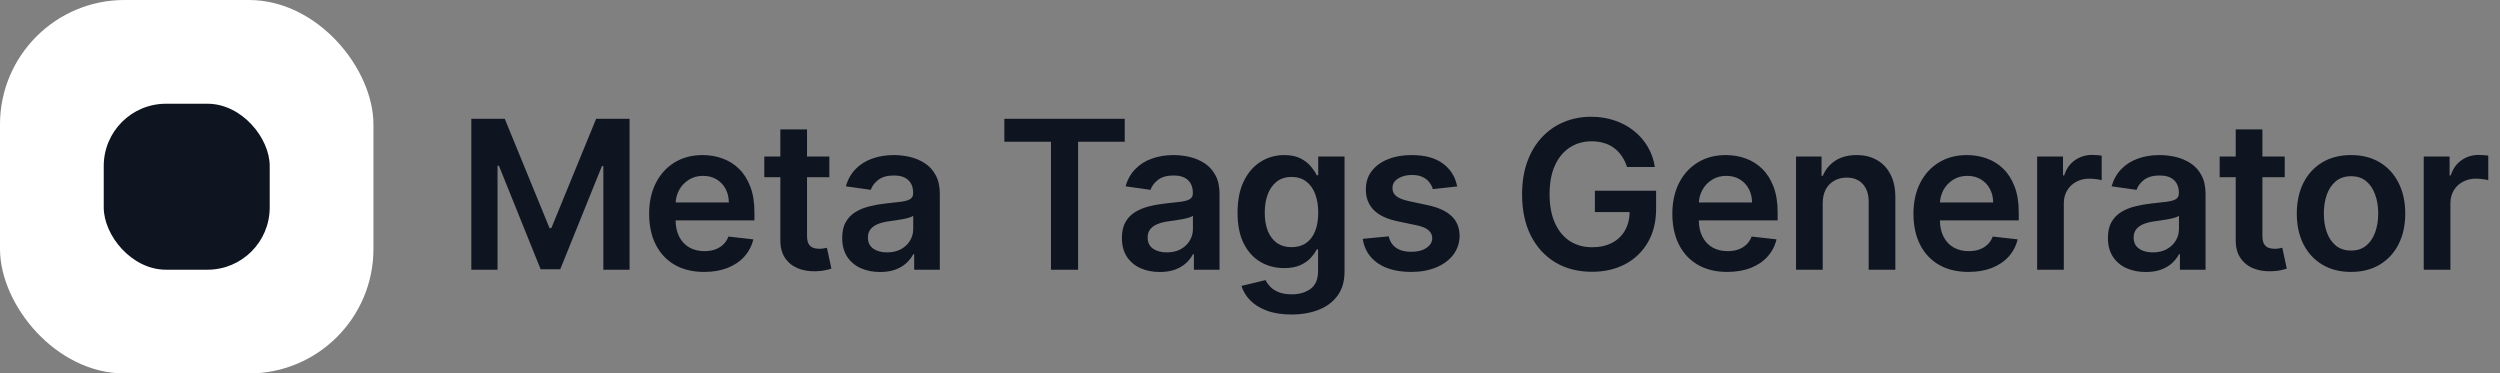 <svg width="241" height="36" viewBox="0 0 241 36" fill="none" xmlns="http://www.w3.org/2000/svg">
<rect x="0" y="0" width="241" height="36" fill="#808080" stroke="none"/>
<path d="M45.435 11.454H48.659L52.977 21.994H53.148L57.466 11.454H60.69V26H58.162V16.007H58.027L54.007 25.957H52.118L48.098 15.986H47.963V26H45.435V11.454ZM67.876 26.213C66.782 26.213 65.837 25.986 65.042 25.531C64.251 25.072 63.643 24.423 63.217 23.585C62.79 22.742 62.577 21.75 62.577 20.609C62.577 19.487 62.79 18.502 63.217 17.655C63.647 16.803 64.249 16.14 65.02 15.666C65.792 15.188 66.699 14.949 67.741 14.949C68.413 14.949 69.047 15.058 69.644 15.276C70.245 15.489 70.776 15.82 71.235 16.27C71.699 16.72 72.064 17.293 72.329 17.989C72.594 18.68 72.726 19.504 72.726 20.46V21.249H63.785V19.516H70.262C70.257 19.023 70.151 18.585 69.942 18.202C69.734 17.813 69.443 17.508 69.069 17.285C68.699 17.063 68.269 16.952 67.776 16.952C67.251 16.952 66.789 17.079 66.391 17.335C65.993 17.586 65.683 17.918 65.461 18.329C65.243 18.737 65.132 19.184 65.127 19.672V21.185C65.127 21.819 65.243 22.364 65.475 22.818C65.707 23.268 66.031 23.614 66.448 23.855C66.865 24.092 67.352 24.21 67.911 24.21C68.285 24.21 68.624 24.158 68.927 24.054C69.23 23.945 69.493 23.787 69.715 23.578C69.938 23.37 70.106 23.112 70.219 22.804L72.62 23.074C72.468 23.708 72.18 24.262 71.753 24.736C71.332 25.204 70.792 25.569 70.134 25.829C69.476 26.085 68.723 26.213 67.876 26.213ZM79.949 15.091V17.079H73.678V15.091H79.949ZM75.226 12.477H77.797V22.719C77.797 23.064 77.849 23.329 77.953 23.514C78.062 23.694 78.204 23.817 78.379 23.884C78.555 23.95 78.749 23.983 78.962 23.983C79.123 23.983 79.269 23.971 79.402 23.947C79.539 23.924 79.644 23.902 79.715 23.884L80.148 25.893C80.01 25.941 79.814 25.993 79.558 26.05C79.307 26.107 79 26.14 78.635 26.149C77.991 26.168 77.411 26.071 76.895 25.858C76.379 25.64 75.969 25.304 75.666 24.849C75.368 24.395 75.221 23.827 75.226 23.145V12.477ZM84.838 26.22C84.147 26.22 83.524 26.097 82.971 25.851C82.421 25.6 81.986 25.231 81.664 24.743C81.346 24.255 81.188 23.654 81.188 22.939C81.188 22.323 81.301 21.814 81.529 21.412C81.756 21.009 82.066 20.688 82.459 20.446C82.852 20.204 83.295 20.022 83.787 19.899C84.284 19.771 84.798 19.679 85.328 19.622C85.968 19.556 86.486 19.497 86.884 19.445C87.281 19.388 87.57 19.303 87.75 19.189C87.935 19.07 88.027 18.888 88.027 18.642V18.599C88.027 18.064 87.869 17.65 87.551 17.357C87.234 17.063 86.777 16.916 86.181 16.916C85.551 16.916 85.051 17.053 84.682 17.328C84.317 17.603 84.071 17.927 83.944 18.301L81.543 17.96C81.732 17.297 82.045 16.743 82.48 16.298C82.916 15.848 83.449 15.512 84.078 15.29C84.708 15.062 85.404 14.949 86.166 14.949C86.692 14.949 87.215 15.01 87.736 15.133C88.257 15.257 88.733 15.46 89.164 15.744C89.594 16.024 89.94 16.405 90.201 16.888C90.466 17.371 90.598 17.974 90.598 18.699V26H88.127V24.501H88.041C87.885 24.805 87.665 25.088 87.381 25.354C87.102 25.614 86.749 25.825 86.323 25.986C85.901 26.142 85.406 26.22 84.838 26.22ZM85.506 24.331C86.022 24.331 86.469 24.229 86.848 24.026C87.227 23.817 87.518 23.543 87.722 23.202C87.93 22.861 88.034 22.489 88.034 22.087V20.801C87.954 20.867 87.817 20.929 87.622 20.986C87.433 21.043 87.22 21.092 86.983 21.135C86.746 21.178 86.512 21.215 86.28 21.249C86.048 21.282 85.847 21.31 85.676 21.334C85.293 21.386 84.95 21.471 84.647 21.59C84.344 21.708 84.105 21.874 83.929 22.087C83.754 22.295 83.666 22.565 83.666 22.896C83.666 23.37 83.839 23.727 84.185 23.969C84.531 24.21 84.971 24.331 85.506 24.331ZM96.819 13.663V11.454H108.424V13.663H103.928V26H101.315V13.663H96.819ZM111.802 26.22C111.111 26.22 110.488 26.097 109.935 25.851C109.385 25.6 108.95 25.231 108.628 24.743C108.31 24.255 108.152 23.654 108.152 22.939C108.152 22.323 108.265 21.814 108.493 21.412C108.72 21.009 109.03 20.688 109.423 20.446C109.816 20.204 110.259 20.022 110.751 19.899C111.248 19.771 111.762 19.679 112.292 19.622C112.932 19.556 113.45 19.497 113.848 19.445C114.246 19.388 114.534 19.303 114.714 19.189C114.899 19.07 114.991 18.888 114.991 18.642V18.599C114.991 18.064 114.833 17.65 114.515 17.357C114.198 17.063 113.741 16.916 113.145 16.916C112.515 16.916 112.015 17.053 111.646 17.328C111.282 17.603 111.035 17.927 110.908 18.301L108.507 17.96C108.696 17.297 109.009 16.743 109.444 16.298C109.88 15.848 110.413 15.512 111.042 15.29C111.672 15.062 112.368 14.949 113.131 14.949C113.656 14.949 114.179 15.01 114.7 15.133C115.221 15.257 115.697 15.46 116.128 15.744C116.559 16.024 116.904 16.405 117.165 16.888C117.43 17.371 117.562 17.974 117.562 18.699V26H115.091V24.501H115.006C114.849 24.805 114.629 25.088 114.345 25.354C114.066 25.614 113.713 25.825 113.287 25.986C112.865 26.142 112.371 26.22 111.802 26.22ZM112.47 24.331C112.986 24.331 113.434 24.229 113.812 24.026C114.191 23.817 114.482 23.543 114.686 23.202C114.894 22.861 114.998 22.489 114.998 22.087V20.801C114.918 20.867 114.781 20.929 114.587 20.986C114.397 21.043 114.184 21.092 113.947 21.135C113.711 21.178 113.476 21.215 113.244 21.249C113.012 21.282 112.811 21.31 112.64 21.334C112.257 21.386 111.914 21.471 111.611 21.59C111.308 21.708 111.069 21.874 110.893 22.087C110.718 22.295 110.631 22.565 110.631 22.896C110.631 23.37 110.803 23.727 111.149 23.969C111.495 24.21 111.935 24.331 112.47 24.331ZM124.492 30.318C123.569 30.318 122.776 30.193 122.113 29.942C121.45 29.695 120.917 29.364 120.515 28.947C120.112 28.531 119.833 28.069 119.677 27.562L121.992 27.001C122.096 27.215 122.248 27.425 122.446 27.634C122.645 27.847 122.913 28.022 123.249 28.159C123.59 28.301 124.018 28.372 124.535 28.372C125.264 28.372 125.867 28.195 126.346 27.84C126.824 27.489 127.063 26.912 127.063 26.107V24.04H126.935C126.803 24.305 126.608 24.577 126.353 24.857C126.102 25.136 125.768 25.37 125.351 25.56C124.939 25.749 124.421 25.844 123.796 25.844C122.958 25.844 122.198 25.647 121.516 25.254C120.839 24.857 120.299 24.265 119.897 23.479C119.499 22.688 119.3 21.698 119.3 20.51C119.3 19.312 119.499 18.301 119.897 17.477C120.299 16.649 120.841 16.021 121.523 15.595C122.205 15.164 122.965 14.949 123.803 14.949C124.442 14.949 124.968 15.058 125.38 15.276C125.796 15.489 126.128 15.747 126.374 16.05C126.62 16.348 126.807 16.63 126.935 16.895H127.077V15.091H129.613V26.178C129.613 27.11 129.39 27.882 128.945 28.493C128.5 29.104 127.892 29.561 127.12 29.864C126.348 30.167 125.472 30.318 124.492 30.318ZM124.513 23.827C125.058 23.827 125.522 23.694 125.905 23.429C126.289 23.164 126.58 22.783 126.779 22.285C126.978 21.788 127.077 21.192 127.077 20.496C127.077 19.809 126.978 19.208 126.779 18.692C126.585 18.176 126.296 17.776 125.912 17.491C125.534 17.203 125.067 17.058 124.513 17.058C123.94 17.058 123.462 17.207 123.079 17.506C122.695 17.804 122.406 18.213 122.212 18.734C122.018 19.25 121.921 19.838 121.921 20.496C121.921 21.163 122.018 21.748 122.212 22.25C122.411 22.747 122.702 23.135 123.086 23.415C123.474 23.689 123.95 23.827 124.513 23.827ZM140.47 17.974L138.126 18.23C138.06 17.993 137.944 17.771 137.778 17.562C137.617 17.354 137.399 17.186 137.125 17.058C136.85 16.93 136.514 16.866 136.116 16.866C135.581 16.866 135.131 16.983 134.767 17.215C134.407 17.447 134.229 17.747 134.234 18.116C134.229 18.434 134.345 18.692 134.582 18.891C134.823 19.09 135.221 19.253 135.775 19.381L137.636 19.778C138.668 20.001 139.435 20.354 139.937 20.837C140.444 21.32 140.699 21.952 140.704 22.733C140.699 23.419 140.498 24.026 140.1 24.551C139.707 25.072 139.161 25.479 138.46 25.773C137.759 26.066 136.954 26.213 136.045 26.213C134.71 26.213 133.635 25.934 132.821 25.375C132.006 24.812 131.521 24.028 131.365 23.024L133.872 22.783C133.985 23.275 134.227 23.647 134.596 23.898C134.965 24.149 135.446 24.274 136.038 24.274C136.649 24.274 137.139 24.149 137.508 23.898C137.882 23.647 138.069 23.337 138.069 22.967C138.069 22.655 137.948 22.397 137.707 22.193C137.47 21.99 137.101 21.833 136.599 21.724L134.738 21.334C133.692 21.116 132.918 20.749 132.416 20.233C131.914 19.712 131.665 19.054 131.67 18.259C131.665 17.586 131.848 17.004 132.217 16.511C132.591 16.014 133.109 15.631 133.772 15.361C134.44 15.086 135.209 14.949 136.081 14.949C137.359 14.949 138.365 15.221 139.099 15.766C139.838 16.31 140.295 17.046 140.47 17.974ZM156.843 16.099C156.725 15.716 156.561 15.373 156.353 15.07C156.149 14.762 155.903 14.499 155.614 14.281C155.33 14.063 155.004 13.9 154.634 13.791C154.265 13.678 153.862 13.621 153.427 13.621C152.646 13.621 151.95 13.817 151.339 14.21C150.728 14.603 150.247 15.181 149.897 15.943C149.551 16.701 149.379 17.624 149.379 18.713C149.379 19.812 149.551 20.742 149.897 21.504C150.243 22.267 150.723 22.847 151.339 23.244C151.954 23.637 152.669 23.834 153.484 23.834C154.222 23.834 154.862 23.692 155.401 23.408C155.946 23.124 156.365 22.721 156.658 22.2C156.952 21.675 157.099 21.059 157.099 20.354L157.695 20.446H153.746V18.386H159.648V20.134C159.648 21.379 159.383 22.456 158.853 23.365C158.323 24.274 157.594 24.975 156.665 25.467C155.737 25.955 154.672 26.199 153.469 26.199C152.129 26.199 150.953 25.898 149.94 25.297C148.931 24.691 148.143 23.831 147.575 22.719C147.011 21.601 146.729 20.276 146.729 18.741C146.729 17.567 146.895 16.518 147.227 15.595C147.563 14.672 148.031 13.888 148.633 13.244C149.234 12.596 149.94 12.103 150.749 11.767C151.559 11.426 152.44 11.256 153.391 11.256C154.196 11.256 154.947 11.374 155.643 11.611C156.339 11.843 156.957 12.174 157.496 12.605C158.041 13.036 158.488 13.547 158.839 14.139C159.189 14.731 159.419 15.384 159.528 16.099H156.843ZM166.512 26.213C165.419 26.213 164.474 25.986 163.678 25.531C162.888 25.072 162.279 24.423 161.853 23.585C161.427 22.742 161.214 21.75 161.214 20.609C161.214 19.487 161.427 18.502 161.853 17.655C162.284 16.803 162.885 16.14 163.657 15.666C164.429 15.188 165.336 14.949 166.377 14.949C167.05 14.949 167.684 15.058 168.281 15.276C168.882 15.489 169.412 15.82 169.872 16.27C170.336 16.72 170.7 17.293 170.965 17.989C171.231 18.68 171.363 19.504 171.363 20.46V21.249H162.421V19.516H168.899C168.894 19.023 168.787 18.585 168.579 18.202C168.371 17.813 168.08 17.508 167.705 17.285C167.336 17.063 166.905 16.952 166.413 16.952C165.887 16.952 165.426 17.079 165.028 17.335C164.63 17.586 164.32 17.918 164.098 18.329C163.88 18.737 163.768 19.184 163.764 19.672V21.185C163.764 21.819 163.88 22.364 164.112 22.818C164.344 23.268 164.668 23.614 165.085 23.855C165.501 24.092 165.989 24.21 166.548 24.21C166.922 24.21 167.26 24.158 167.563 24.054C167.866 23.945 168.129 23.787 168.352 23.578C168.574 23.37 168.742 23.112 168.856 22.804L171.257 23.074C171.105 23.708 170.816 24.262 170.39 24.736C169.969 25.204 169.429 25.569 168.771 25.829C168.113 26.085 167.36 26.213 166.512 26.213ZM175.709 19.608V26H173.138V15.091H175.596V16.945H175.723C175.974 16.334 176.374 15.848 176.924 15.489C177.478 15.129 178.162 14.949 178.976 14.949C179.729 14.949 180.385 15.11 180.944 15.432C181.507 15.754 181.943 16.22 182.25 16.831C182.563 17.442 182.717 18.183 182.712 19.054V26H180.141V19.452C180.141 18.723 179.952 18.152 179.573 17.74C179.199 17.328 178.68 17.122 178.017 17.122C177.568 17.122 177.168 17.222 176.817 17.421C176.472 17.615 176.199 17.896 176 18.266C175.806 18.635 175.709 19.082 175.709 19.608ZM189.755 26.213C188.662 26.213 187.717 25.986 186.921 25.531C186.131 25.072 185.522 24.423 185.096 23.585C184.67 22.742 184.457 21.75 184.457 20.609C184.457 19.487 184.67 18.502 185.096 17.655C185.527 16.803 186.128 16.14 186.9 15.666C187.672 15.188 188.579 14.949 189.62 14.949C190.293 14.949 190.927 15.058 191.524 15.276C192.125 15.489 192.655 15.82 193.115 16.27C193.579 16.72 193.943 17.293 194.208 17.989C194.474 18.68 194.606 19.504 194.606 20.46V21.249H185.664V19.516H192.142C192.137 19.023 192.03 18.585 191.822 18.202C191.614 17.813 191.322 17.508 190.948 17.285C190.579 17.063 190.148 16.952 189.656 16.952C189.13 16.952 188.669 17.079 188.271 17.335C187.873 17.586 187.563 17.918 187.34 18.329C187.123 18.737 187.011 19.184 187.007 19.672V21.185C187.007 21.819 187.123 22.364 187.355 22.818C187.587 23.268 187.911 23.614 188.328 23.855C188.744 24.092 189.232 24.21 189.791 24.21C190.165 24.21 190.503 24.158 190.806 24.054C191.109 23.945 191.372 23.787 191.595 23.578C191.817 23.37 191.985 23.112 192.099 22.804L194.5 23.074C194.348 23.708 194.059 24.262 193.633 24.736C193.212 25.204 192.672 25.569 192.014 25.829C191.356 26.085 190.603 26.213 189.755 26.213ZM196.381 26V15.091H198.874V16.909H198.988C199.187 16.279 199.527 15.794 200.01 15.453C200.498 15.107 201.054 14.935 201.679 14.935C201.822 14.935 201.98 14.942 202.155 14.956C202.335 14.965 202.484 14.982 202.603 15.006V17.371C202.494 17.333 202.321 17.3 202.084 17.271C201.852 17.238 201.627 17.222 201.41 17.222C200.941 17.222 200.519 17.323 200.145 17.527C199.776 17.726 199.485 18.003 199.272 18.358C199.059 18.713 198.952 19.123 198.952 19.587V26H196.381ZM206.855 26.22C206.163 26.22 205.541 26.097 204.987 25.851C204.438 25.6 204.002 25.231 203.68 24.743C203.363 24.255 203.204 23.654 203.204 22.939C203.204 22.323 203.318 21.814 203.545 21.412C203.772 21.009 204.083 20.688 204.475 20.446C204.868 20.204 205.311 20.022 205.804 19.899C206.301 19.771 206.815 19.679 207.345 19.622C207.984 19.556 208.502 19.497 208.9 19.445C209.298 19.388 209.587 19.303 209.767 19.189C209.951 19.07 210.044 18.888 210.044 18.642V18.599C210.044 18.064 209.885 17.65 209.568 17.357C209.251 17.063 208.794 16.916 208.197 16.916C207.567 16.916 207.068 17.053 206.699 17.328C206.334 17.603 206.088 17.927 205.96 18.301L203.559 17.96C203.749 17.297 204.061 16.743 204.497 16.298C204.932 15.848 205.465 15.512 206.095 15.29C206.725 15.062 207.421 14.949 208.183 14.949C208.708 14.949 209.232 15.01 209.752 15.133C210.273 15.257 210.749 15.46 211.18 15.744C211.611 16.024 211.957 16.405 212.217 16.888C212.482 17.371 212.615 17.974 212.615 18.699V26H210.143V24.501H210.058C209.902 24.805 209.681 25.088 209.397 25.354C209.118 25.614 208.765 25.825 208.339 25.986C207.918 26.142 207.423 26.22 206.855 26.22ZM207.522 24.331C208.038 24.331 208.486 24.229 208.865 24.026C209.243 23.817 209.535 23.543 209.738 23.202C209.947 22.861 210.051 22.489 210.051 22.087V20.801C209.97 20.867 209.833 20.929 209.639 20.986C209.449 21.043 209.236 21.092 209 21.135C208.763 21.178 208.529 21.215 208.297 21.249C208.065 21.282 207.863 21.31 207.693 21.334C207.309 21.386 206.966 21.471 206.663 21.59C206.36 21.708 206.121 21.874 205.946 22.087C205.77 22.295 205.683 22.565 205.683 22.896C205.683 23.37 205.856 23.727 206.201 23.969C206.547 24.21 206.987 24.331 207.522 24.331ZM220.247 15.091V17.079H213.976V15.091H220.247ZM215.524 12.477H218.095V22.719C218.095 23.064 218.147 23.329 218.252 23.514C218.361 23.694 218.503 23.817 218.678 23.884C218.853 23.95 219.047 23.983 219.26 23.983C219.421 23.983 219.568 23.971 219.701 23.947C219.838 23.924 219.942 23.902 220.013 23.884L220.446 25.893C220.309 25.941 220.112 25.993 219.857 26.05C219.606 26.107 219.298 26.14 218.933 26.149C218.29 26.168 217.709 26.071 217.193 25.858C216.677 25.64 216.268 25.304 215.965 24.849C215.666 24.395 215.52 23.827 215.524 23.145V12.477ZM226.639 26.213C225.574 26.213 224.65 25.979 223.869 25.51C223.088 25.041 222.482 24.385 222.051 23.543C221.625 22.7 221.412 21.715 221.412 20.588C221.412 19.461 221.625 18.474 222.051 17.626C222.482 16.779 223.088 16.121 223.869 15.652C224.65 15.183 225.574 14.949 226.639 14.949C227.704 14.949 228.628 15.183 229.409 15.652C230.19 16.121 230.794 16.779 231.22 17.626C231.651 18.474 231.866 19.461 231.866 20.588C231.866 21.715 231.651 22.7 231.22 23.543C230.794 24.385 230.19 25.041 229.409 25.51C228.628 25.979 227.704 26.213 226.639 26.213ZM226.653 24.153C227.231 24.153 227.714 23.995 228.102 23.678C228.49 23.356 228.779 22.925 228.968 22.385C229.163 21.845 229.26 21.244 229.26 20.581C229.26 19.913 229.163 19.31 228.968 18.77C228.779 18.225 228.49 17.792 228.102 17.47C227.714 17.148 227.231 16.987 226.653 16.987C226.061 16.987 225.569 17.148 225.176 17.47C224.788 17.792 224.496 18.225 224.302 18.77C224.113 19.31 224.018 19.913 224.018 20.581C224.018 21.244 224.113 21.845 224.302 22.385C224.496 22.925 224.788 23.356 225.176 23.678C225.569 23.995 226.061 24.153 226.653 24.153ZM233.648 26V15.091H236.141V16.909H236.255C236.454 16.279 236.795 15.794 237.278 15.453C237.765 15.107 238.322 14.935 238.947 14.935C239.089 14.935 239.247 14.942 239.423 14.956C239.602 14.965 239.752 14.982 239.87 15.006V17.371C239.761 17.333 239.588 17.3 239.351 17.271C239.119 17.238 238.895 17.222 238.677 17.222C238.208 17.222 237.787 17.323 237.413 17.527C237.043 17.726 236.752 18.003 236.539 18.358C236.326 18.713 236.219 19.123 236.219 19.587V26H233.648Z" fill="#0E1420"/>
<rect width="36" height="36" rx="12" fill="white"/>
<rect x="10" y="10" width="16" height="16" rx="6" fill="#0E1420"/>
</svg>
